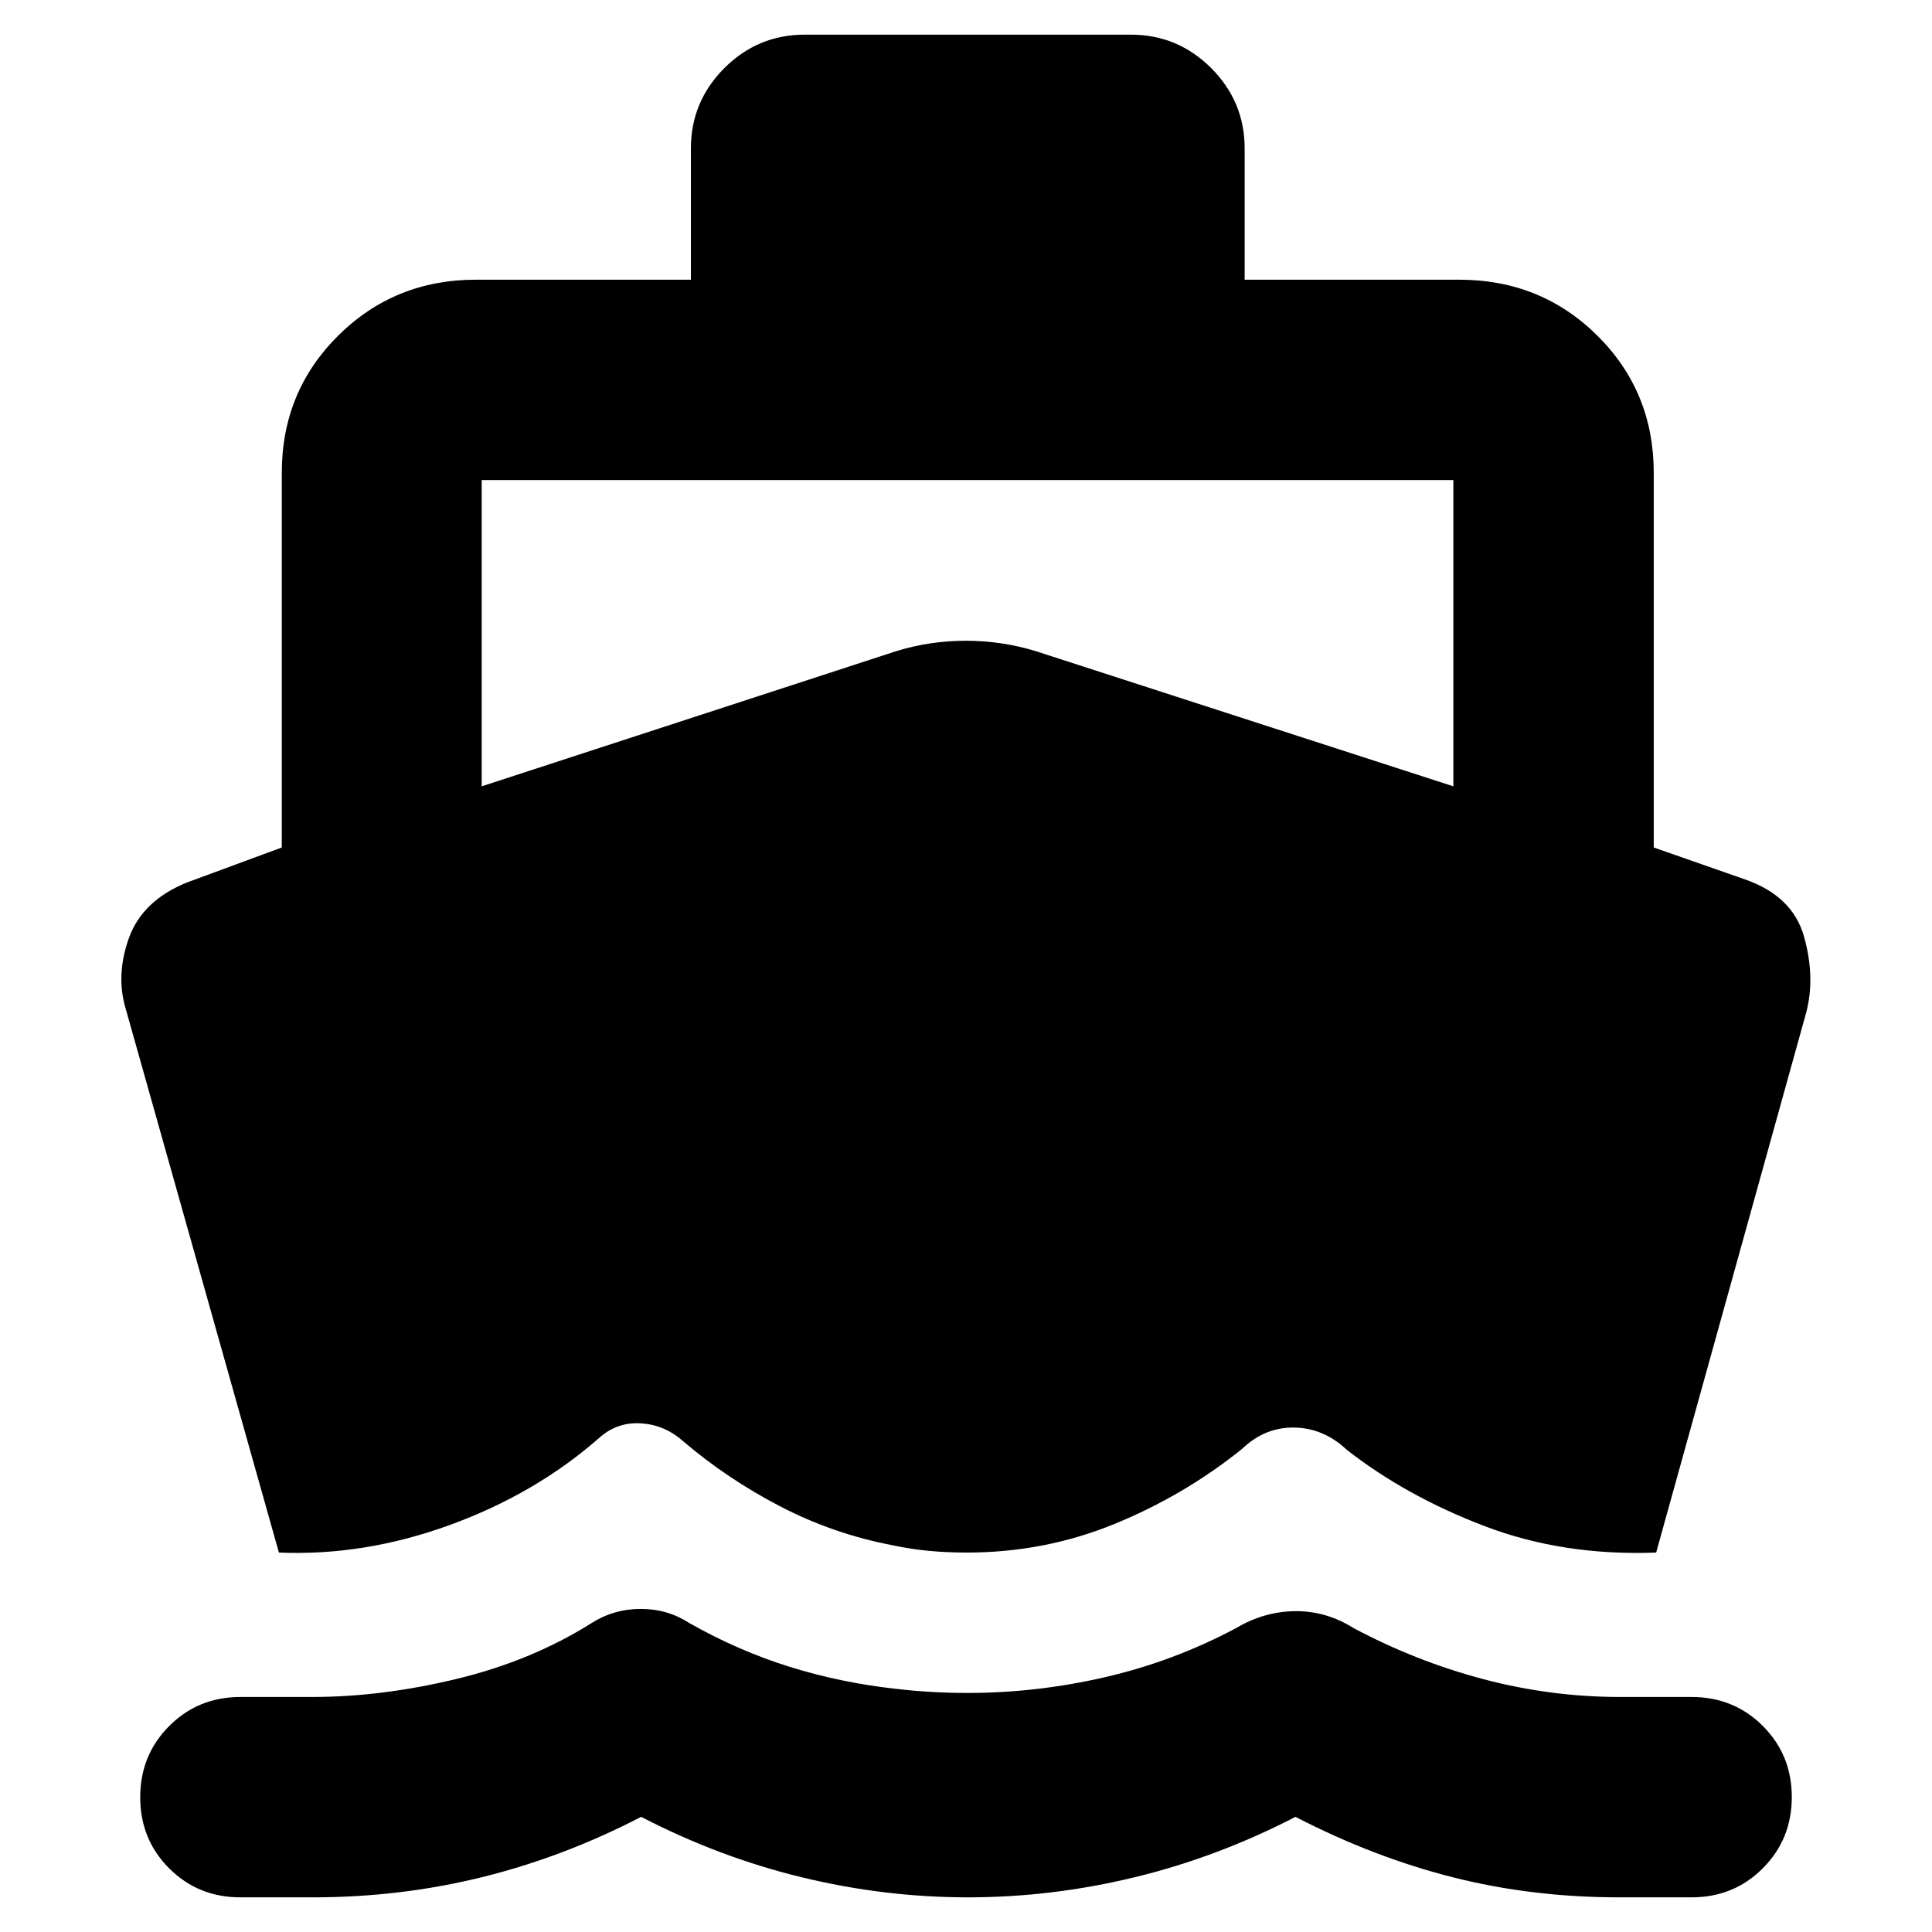 <svg xmlns="http://www.w3.org/2000/svg" height="24" viewBox="0 -960 960 960" width="24"><path d="M138.59-188.54 62.57-458.37q-5.2-17.02 1.52-35.61 6.71-18.59 28.87-27.54l47.06-17.37v-186.15q0-40.39 28.03-68.19 28.04-27.79 68.43-27.79H343.3v-65.18q0-23.33 16.63-39.96 16.62-16.62 39.96-16.62h161.98q23.34 0 39.96 16.62 16.63 16.63 16.63 39.96v65.18h106.58q40.63 0 68.67 27.79 28.03 27.8 28.03 68.19v186.15l45.3 15.85q23.72 8.24 29.39 28.49 5.68 20.25 1.02 37.84l-74.52 268.17q-46.15 1.76-85.23-13.14-39.09-14.91-68.52-37.95-11.42-10.76-26.04-11.02-14.62-.26-25.93 10.57-28.78 23.16-63.5 37.35-34.71 14.19-73.31 14.19-9.86 0-18.95-.86-9.08-.86-18.17-2.81-29.28-5.62-55.63-19.3t-48.47-32.57q-9.18-8.07-21.06-8.69-11.88-.62-20.79 7.61-31.53 27.53-73.9 42.95-42.36 15.43-84.84 13.67Zm342.4 171.32q-41.62 0-82.73-10-41.11-10-79.68-30-38.57 20-79.18 30-40.6 10-83.98 10h-35.96q-20.98 0-35.38-14.39Q69.67-46 69.67-66.96q0-20.95 14.41-35.39 14.4-14.43 35.38-14.43h35.5q34.76 0 72.02-9T294-153.54q11.09-7 24.4-7 13.32 0 24.08 7 24.24 13.76 49.88 21.76 25.64 8 53.29 11 8.43 1 17.39 1.5t17.72.5q34.43 0 68.5-7.88t65.07-24.41q13.91-8.23 29.29-8.35 15.38-.12 28.86 8.35 31 16.53 64.52 25.41 33.52 8.88 68.04 8.88h35.5q20.98 0 35.38 14.39Q890.33-88 890.33-67.04q0 20.95-14.41 35.39-14.4 14.43-35.38 14.43h-35.88q-43.45 0-82.87-10t-78.07-30q-38.65 20-79.85 30-41.19 10-82.88 10ZM239.35-569.28l205.74-67.09q16.74-5.24 34.8-5.24 18.07 0 35.02 5.24l207.26 67.09v-152.18H239.35v152.18Z"/></svg>
